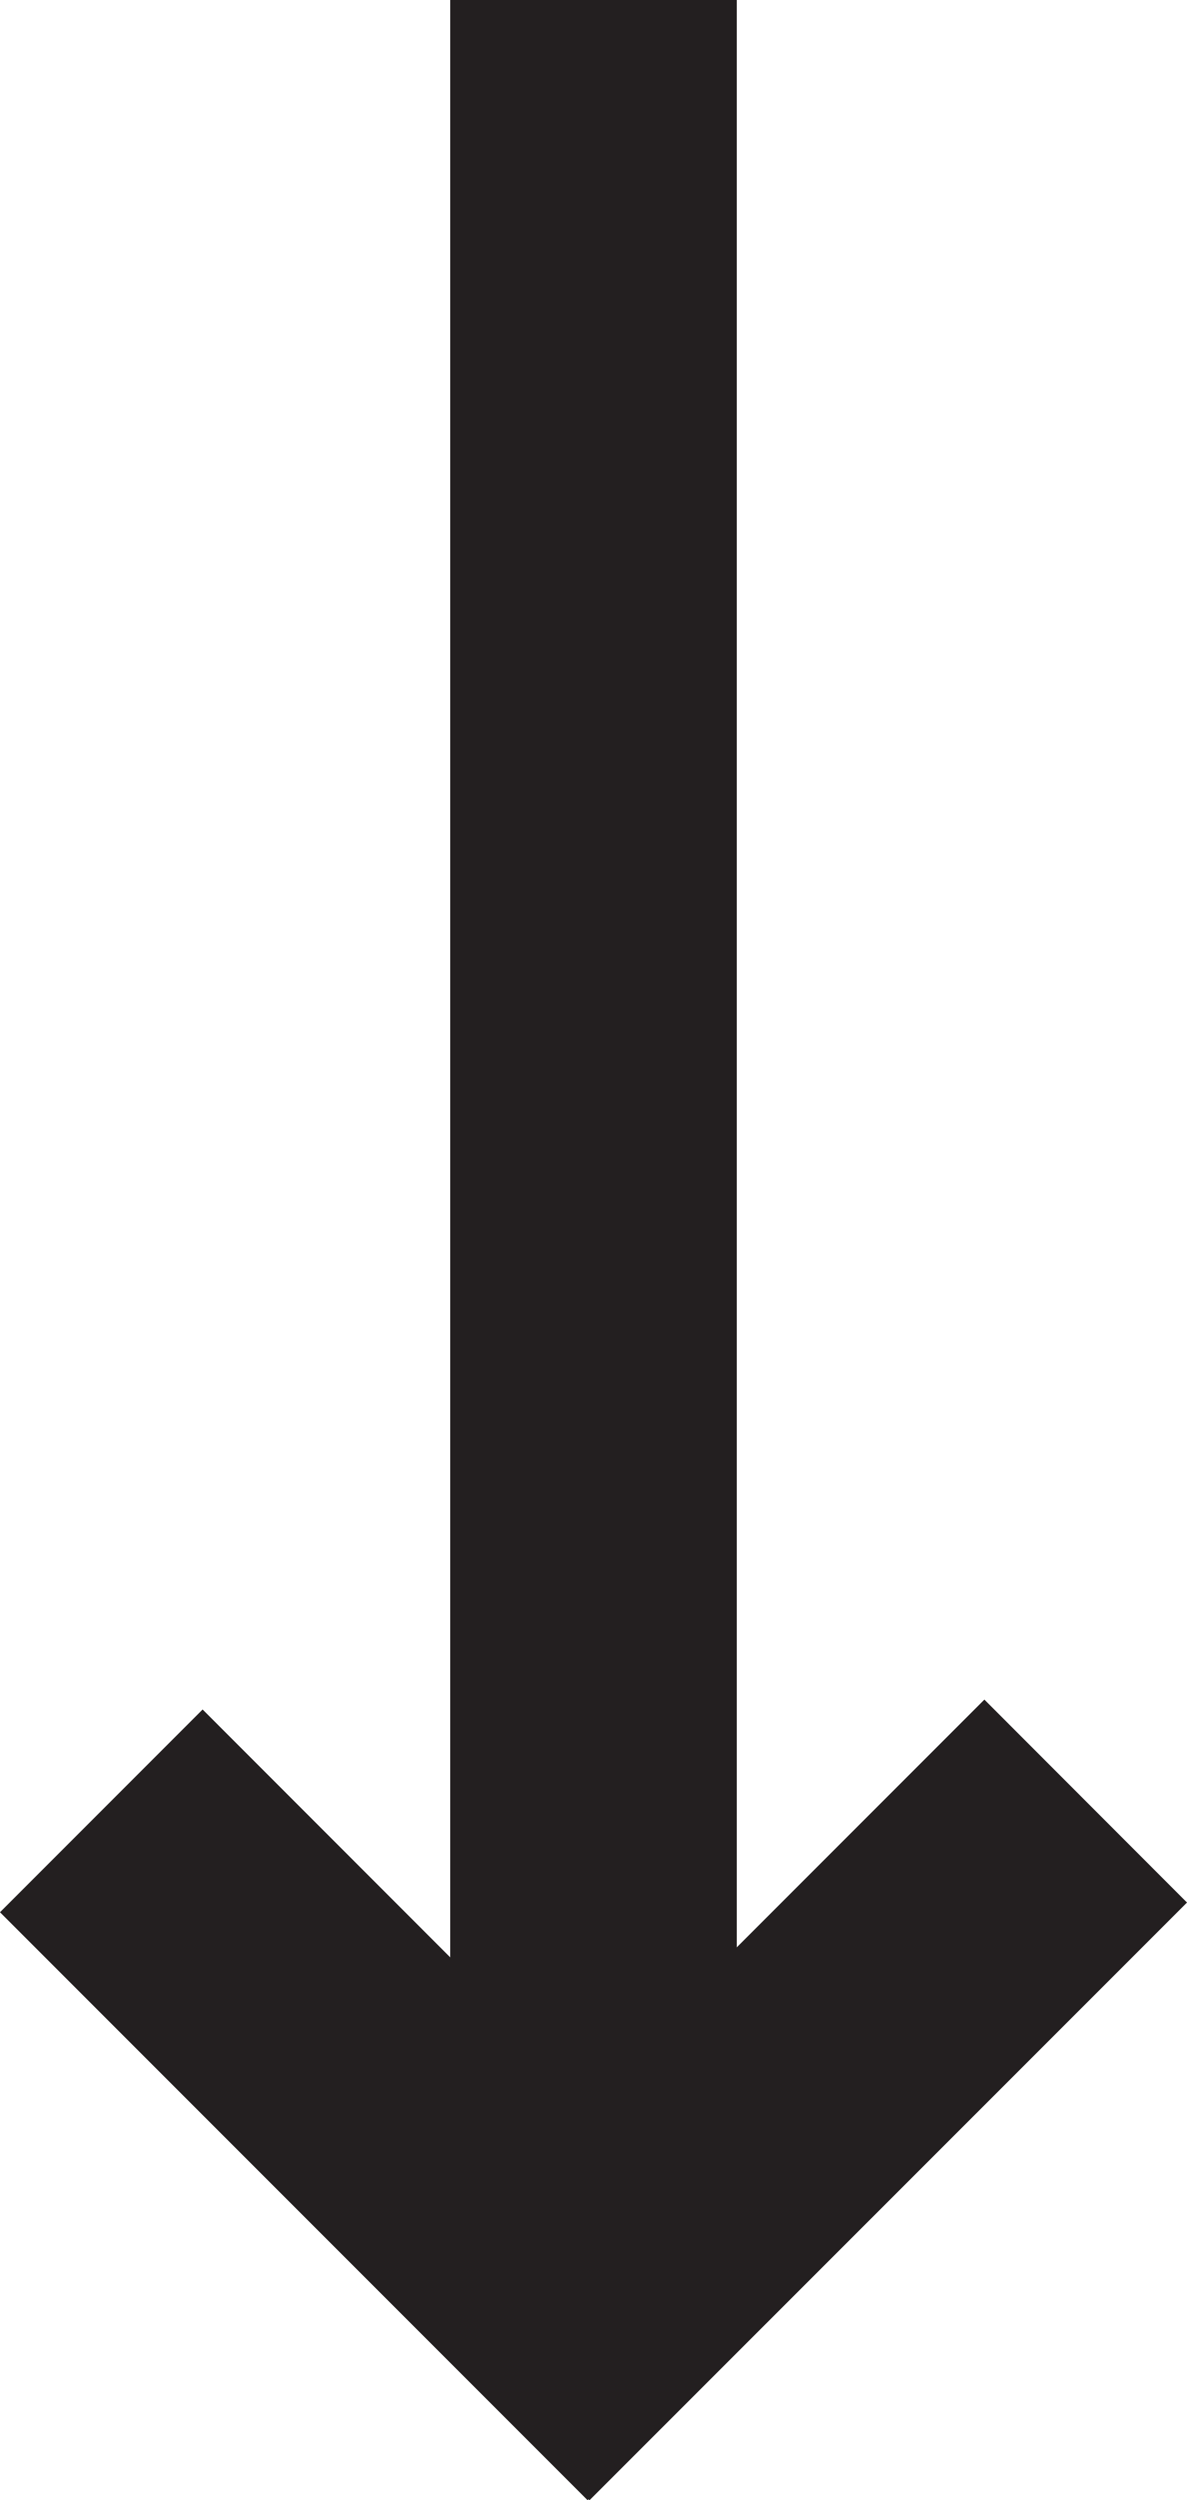 <svg id="arrow-icon" data-name="Layer 1" xmlns="http://www.w3.org/2000/svg" viewBox="0 0 66.02 138.97">
    <defs>
        <style>
            .cls-1 {
                fill: #231f20;
            }
        </style>
    </defs>
    <title>arrow-icon</title>
    <rect class="cls-1" x="25.04" width="15.94" height="129.8"/>
    <polygon class="cls-1" points="66.02 105.75 54.75 94.47 32.73 116.49 11.27 95.02 0 106.29 32.68 138.97 32.73 138.92 32.79 138.97 66.02 105.75"/>
</svg>
